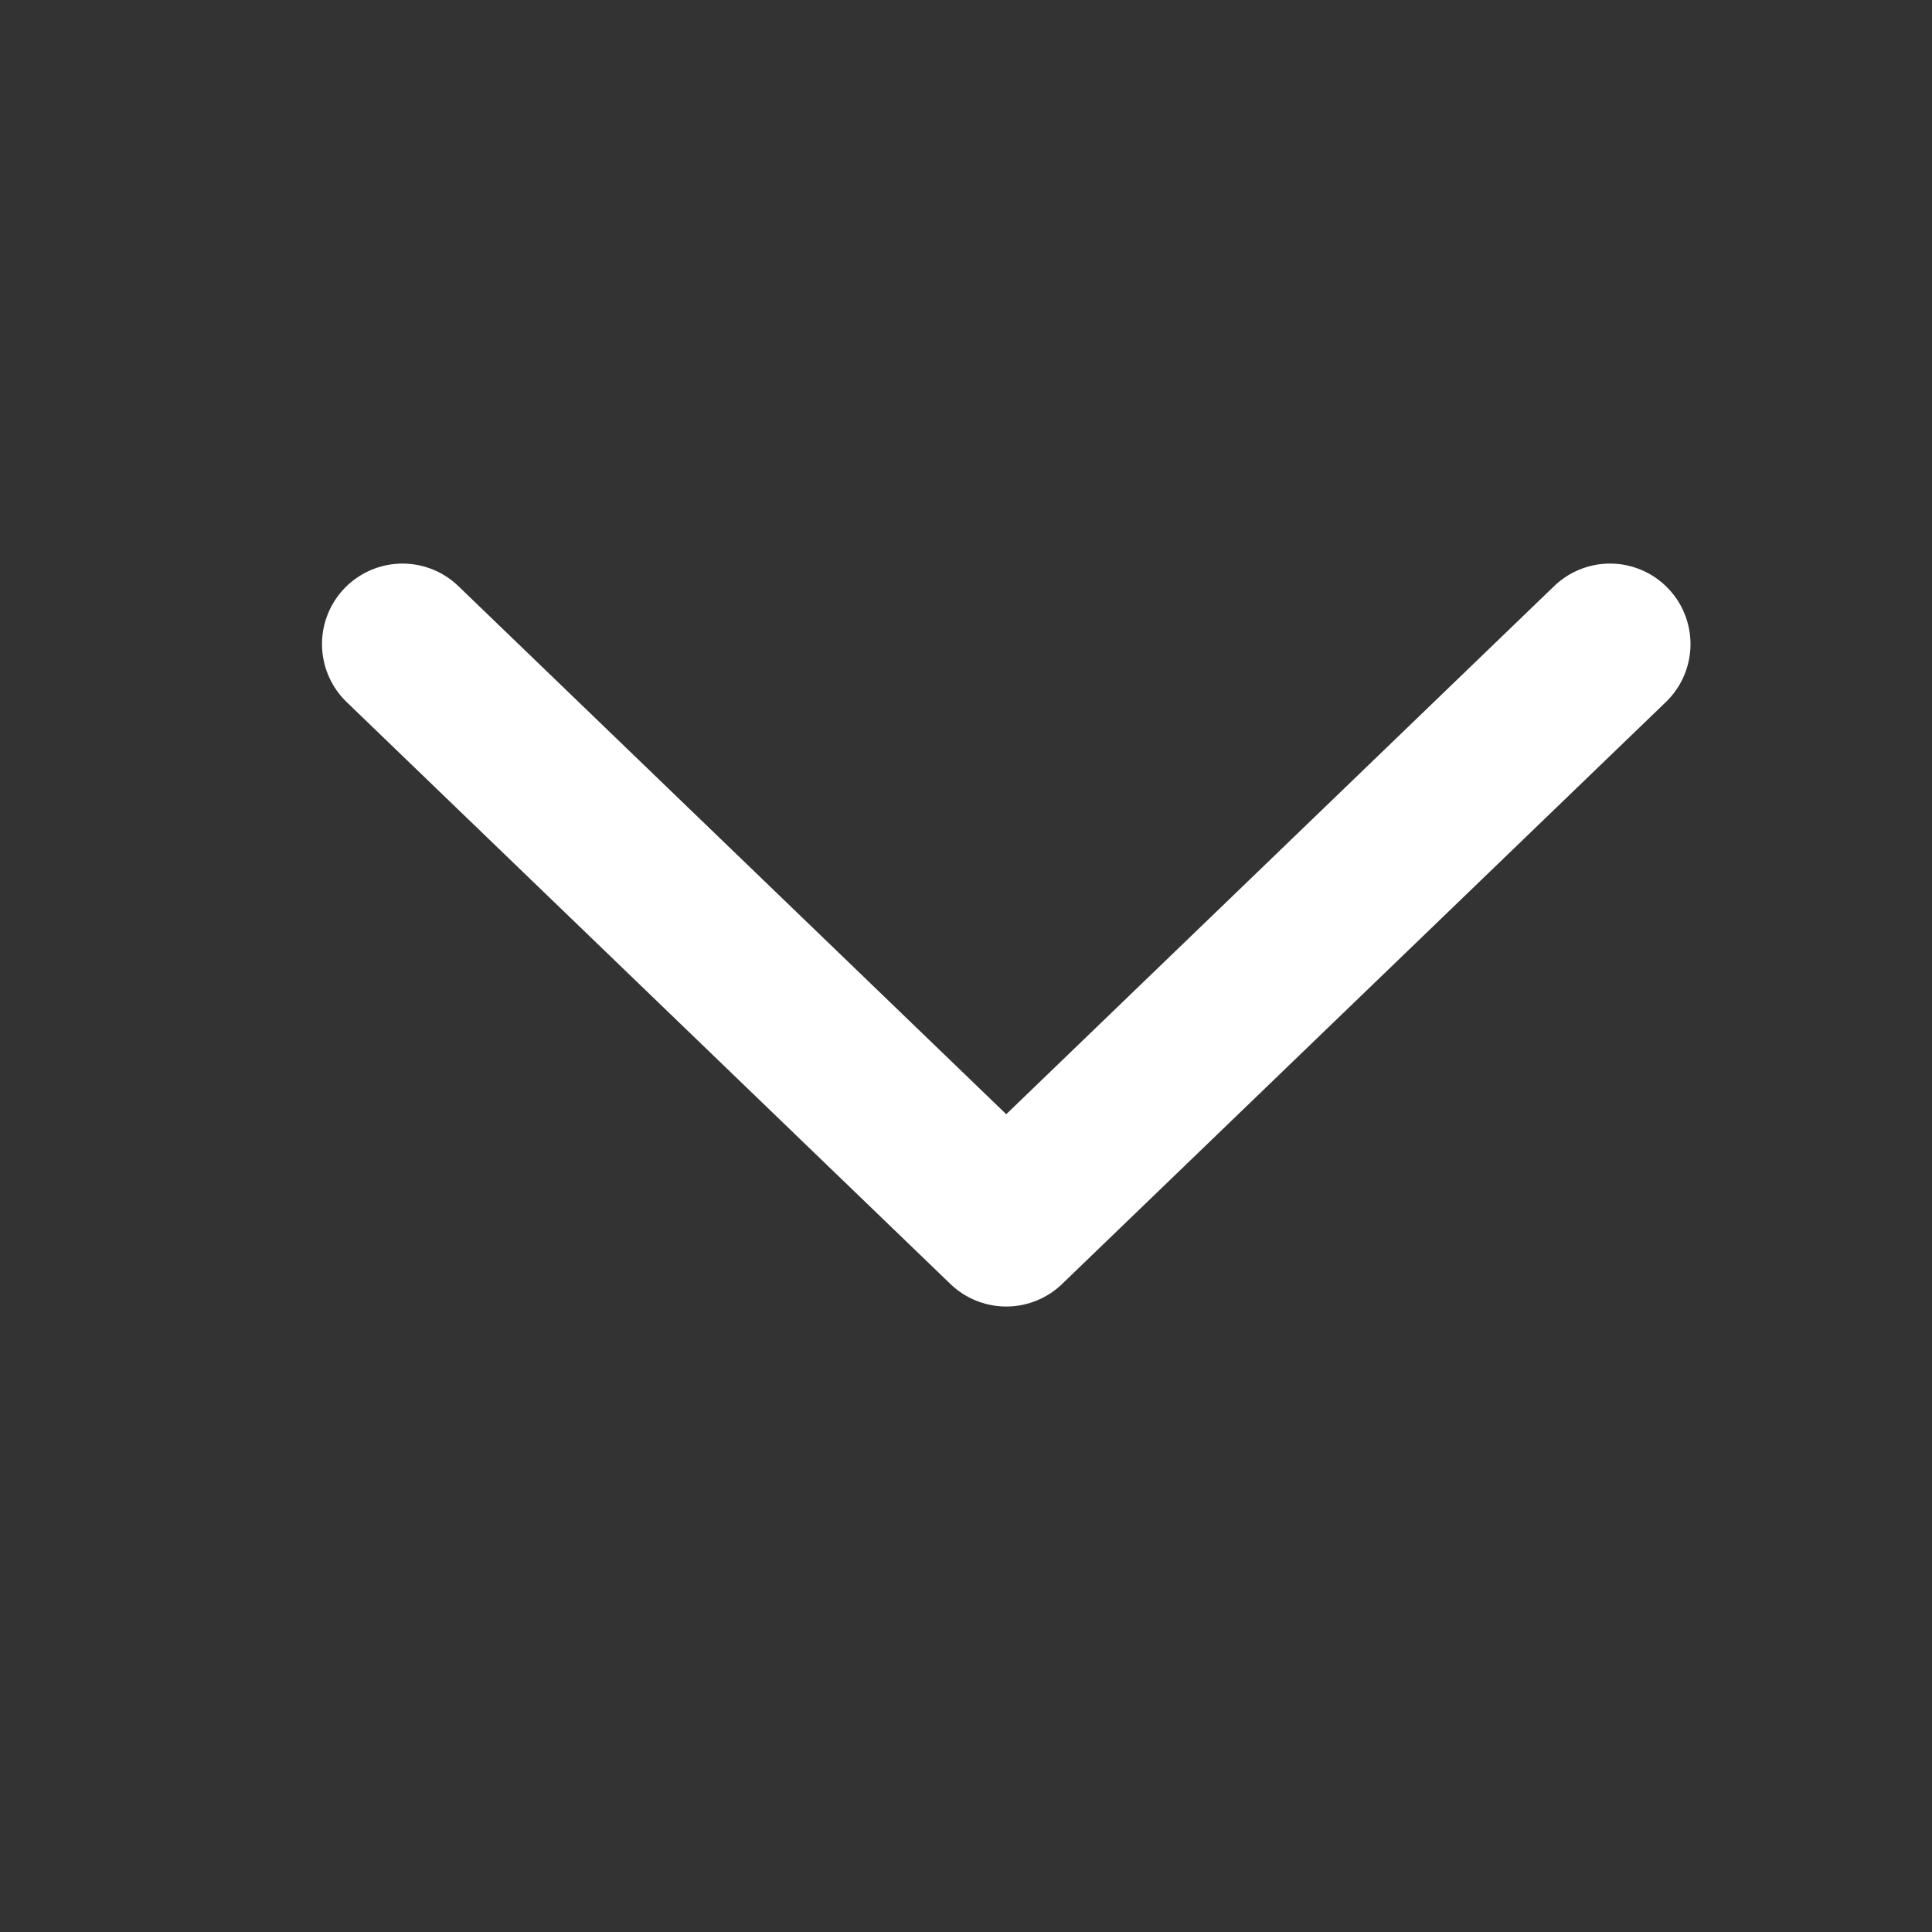 <svg width="24" height="24" viewBox="0 0 24 24" fill="none" xmlns="http://www.w3.org/2000/svg">
<rect x="0" y="0" width="24" height="24" fill="#333333" stroke="none"/>
<path d="M20 8.001L12.5 15.23L5 8.001" stroke="white" stroke-width="2" stroke-linecap="round" stroke-linejoin="round"/>
</svg>
